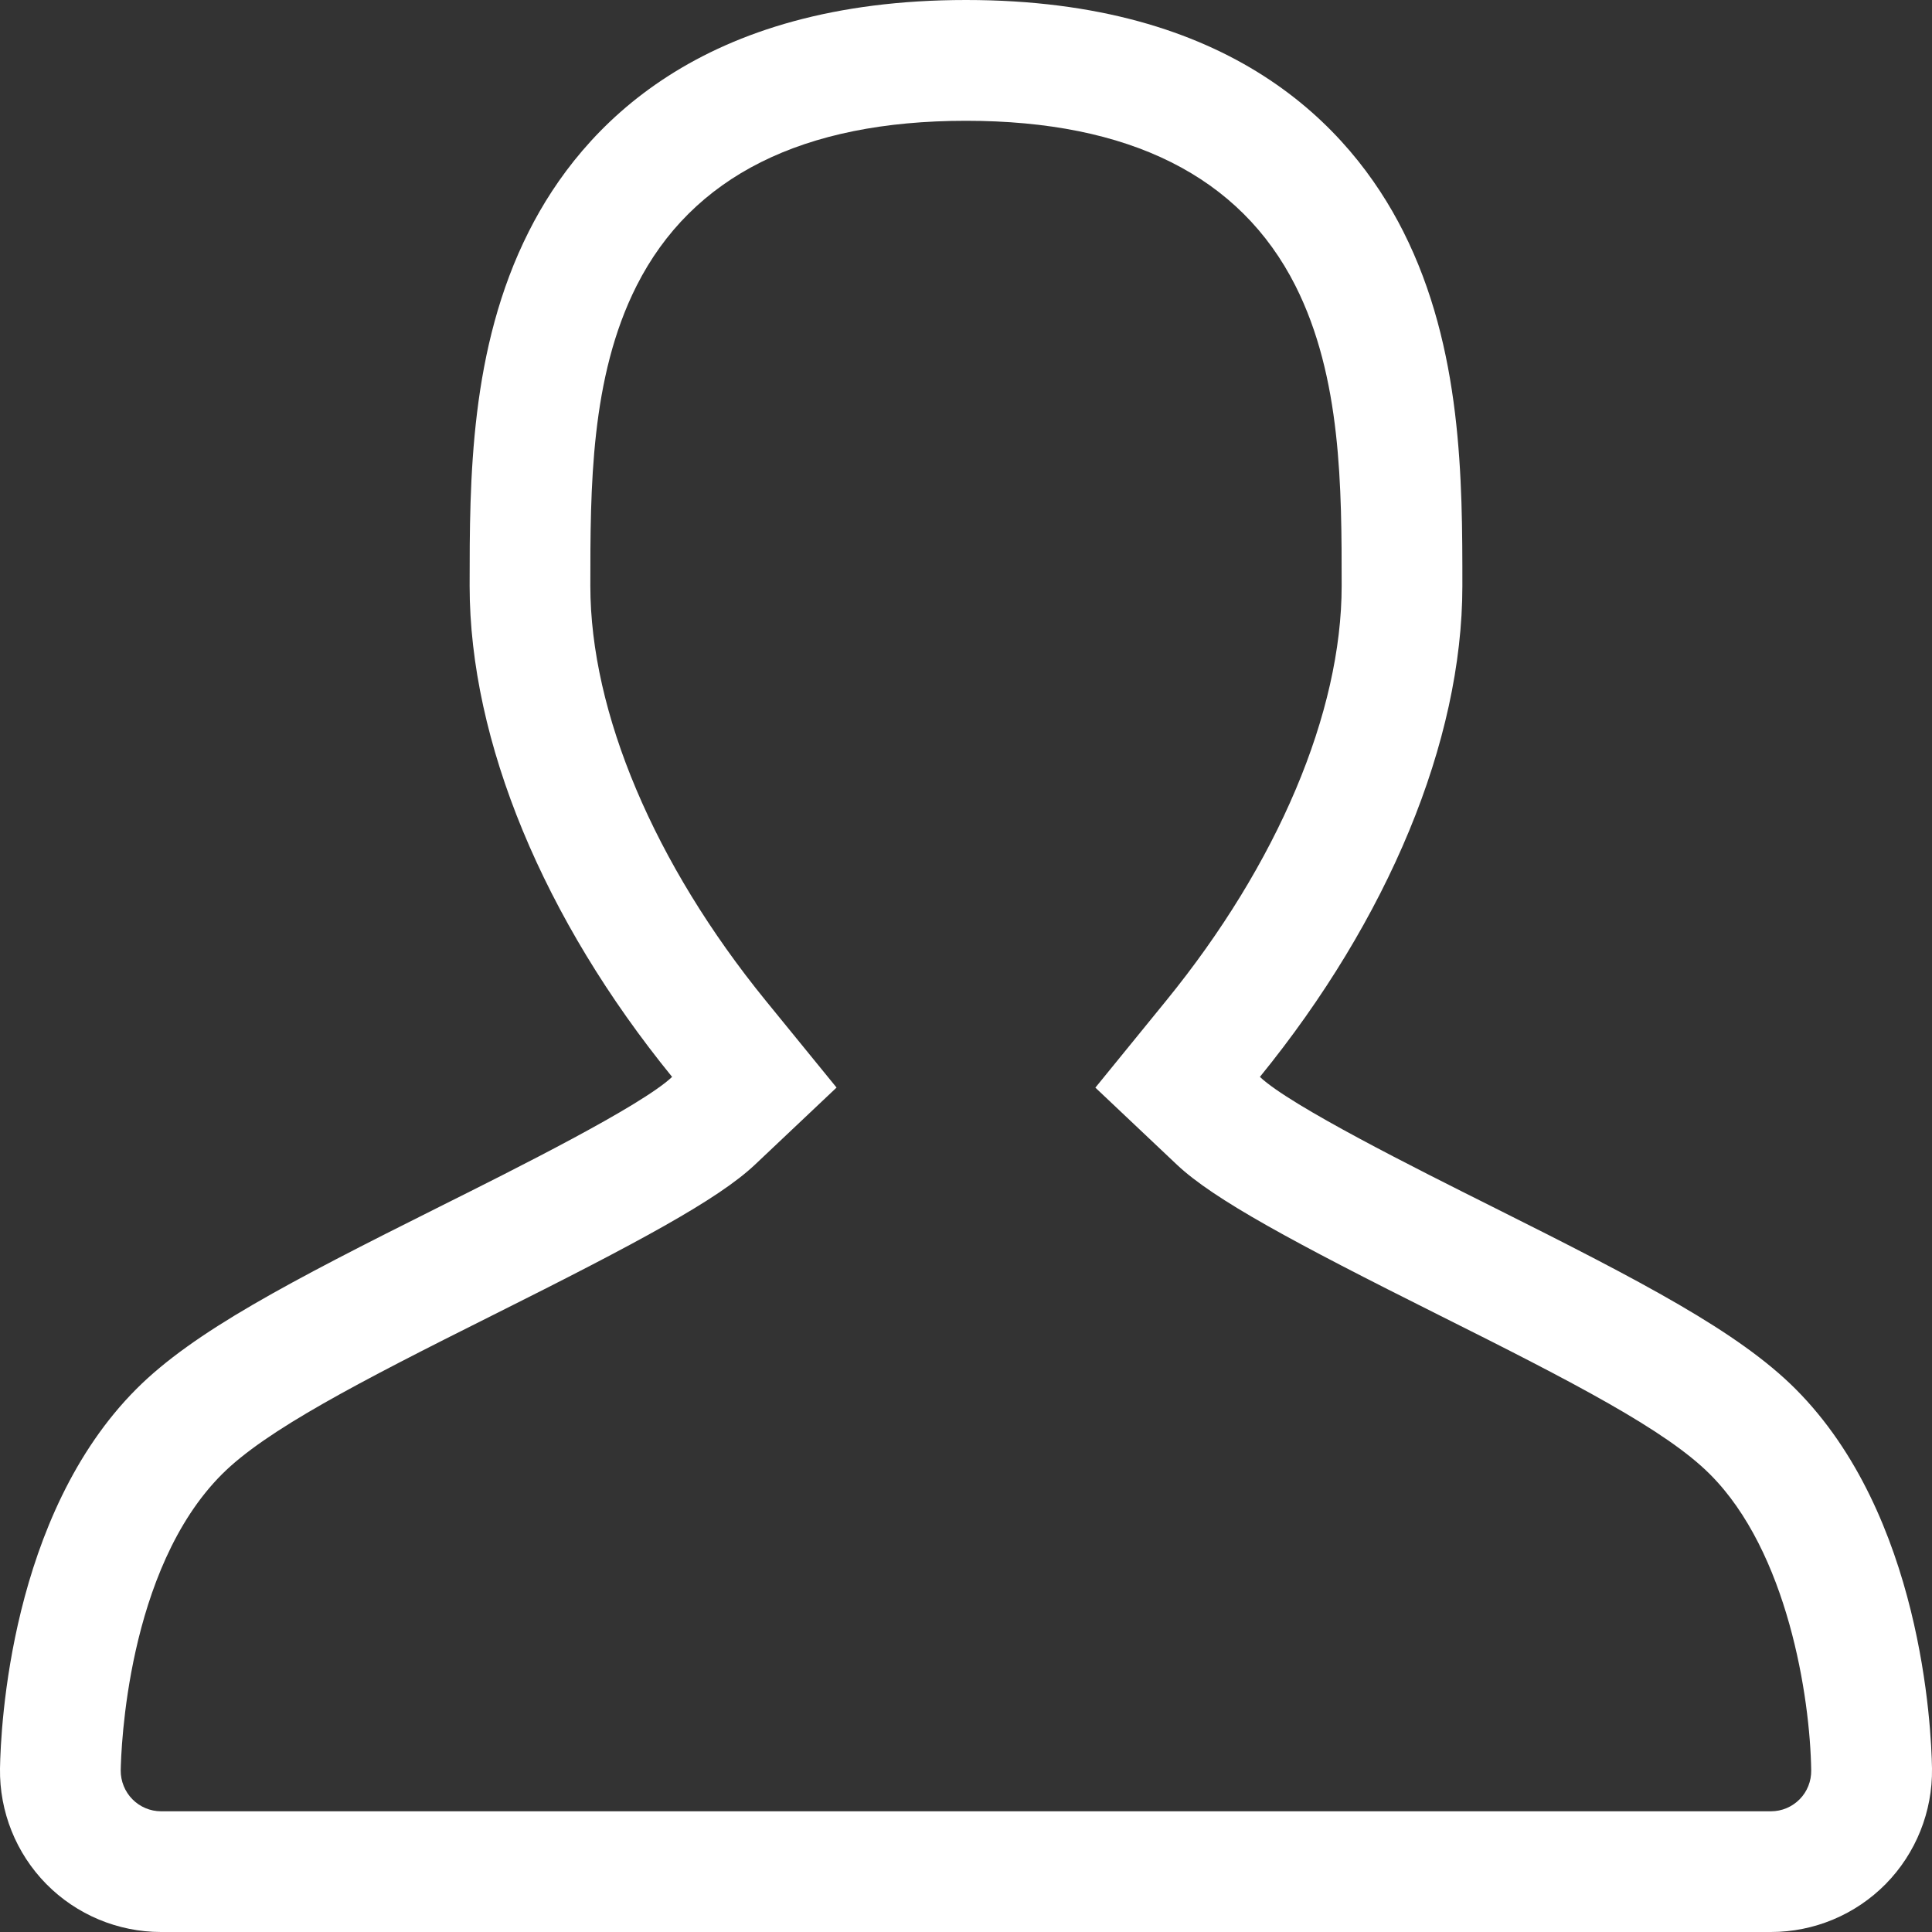 <?xml version="1.0" encoding="UTF-8"?>
<svg width="25px" height="25px" viewBox="0 0 25 25" version="1.1" xmlns="http://www.w3.org/2000/svg" xmlns:xlink="http://www.w3.org/1999/xlink">
    <rect x="0" y="0" width="25" height="25" fill="#333333" stroke="none"/>
    <!-- Generator: Sketch 52.6 (67491) - http://www.bohemiancoding.com/sketch -->
    <title>Shape</title>
    <desc>Created with Sketch.</desc>
    <g id="Письма" stroke="none" stroke-width="1" fill="none" fill-rule="evenodd">
        <g id="Mirroz_list_desktop" transform="translate(-503, -23)" fill="#FFFFFF" fill-rule="nonzero">
            <path d="M526.232,40.971 C525.494,40.234 524.26,39.59 522.313,38.616 C521.332,38.125 519.699,37.309 519.303,36.935 C520.961,34.897 521.923,32.596 521.923,30.581 C521.923,29.214 521.923,27.512 521.158,25.995 C520.468,24.628 518.927,23 515.5,23 C512.073,23 510.532,24.628 509.843,25.995 C509.077,27.512 509.077,29.213 509.077,30.581 C509.077,32.596 510.038,34.897 511.697,36.935 C511.3,37.31 509.667,38.126 508.686,38.616 C506.74,39.589 505.505,40.233 504.767,40.971 C503.132,42.607 503.009,45.351 503,45.885 C502.992,46.442 503.207,46.981 503.599,47.379 C503.99,47.776 504.526,48 505.083,48 L525.916,48 C526.475,48 527.009,47.776 527.401,47.379 C527.792,46.981 528.008,46.442 528,45.884 C527.991,45.351 527.867,42.607 526.232,40.971 Z M526.288,46.282 C526.189,46.382 526.057,46.438 525.916,46.438 L505.083,46.438 C504.945,46.438 504.81,46.381 504.713,46.282 C504.616,46.184 504.561,46.048 504.562,45.909 C504.567,45.647 504.639,43.31 505.872,42.077 C506.441,41.508 507.633,40.89 509.385,40.014 C511.255,39.079 512.292,38.522 512.77,38.07 L513.825,37.073 L512.909,35.949 C511.467,34.177 510.639,32.22 510.639,30.581 C510.639,29.316 510.639,27.884 511.237,26.699 C511.954,25.281 513.387,24.563 515.5,24.563 C517.612,24.563 519.047,25.281 519.763,26.698 C520.361,27.884 520.361,29.316 520.361,30.581 C520.361,32.22 519.534,34.176 518.09,35.949 L517.174,37.074 L518.229,38.071 C518.707,38.522 519.743,39.078 521.614,40.014 C523.366,40.89 524.558,41.507 525.127,42.077 C526.131,43.08 526.423,44.958 526.437,45.909 C526.439,46.048 526.385,46.184 526.288,46.282 Z" id="Shape"></path>
        </g>
    </g>
</svg>